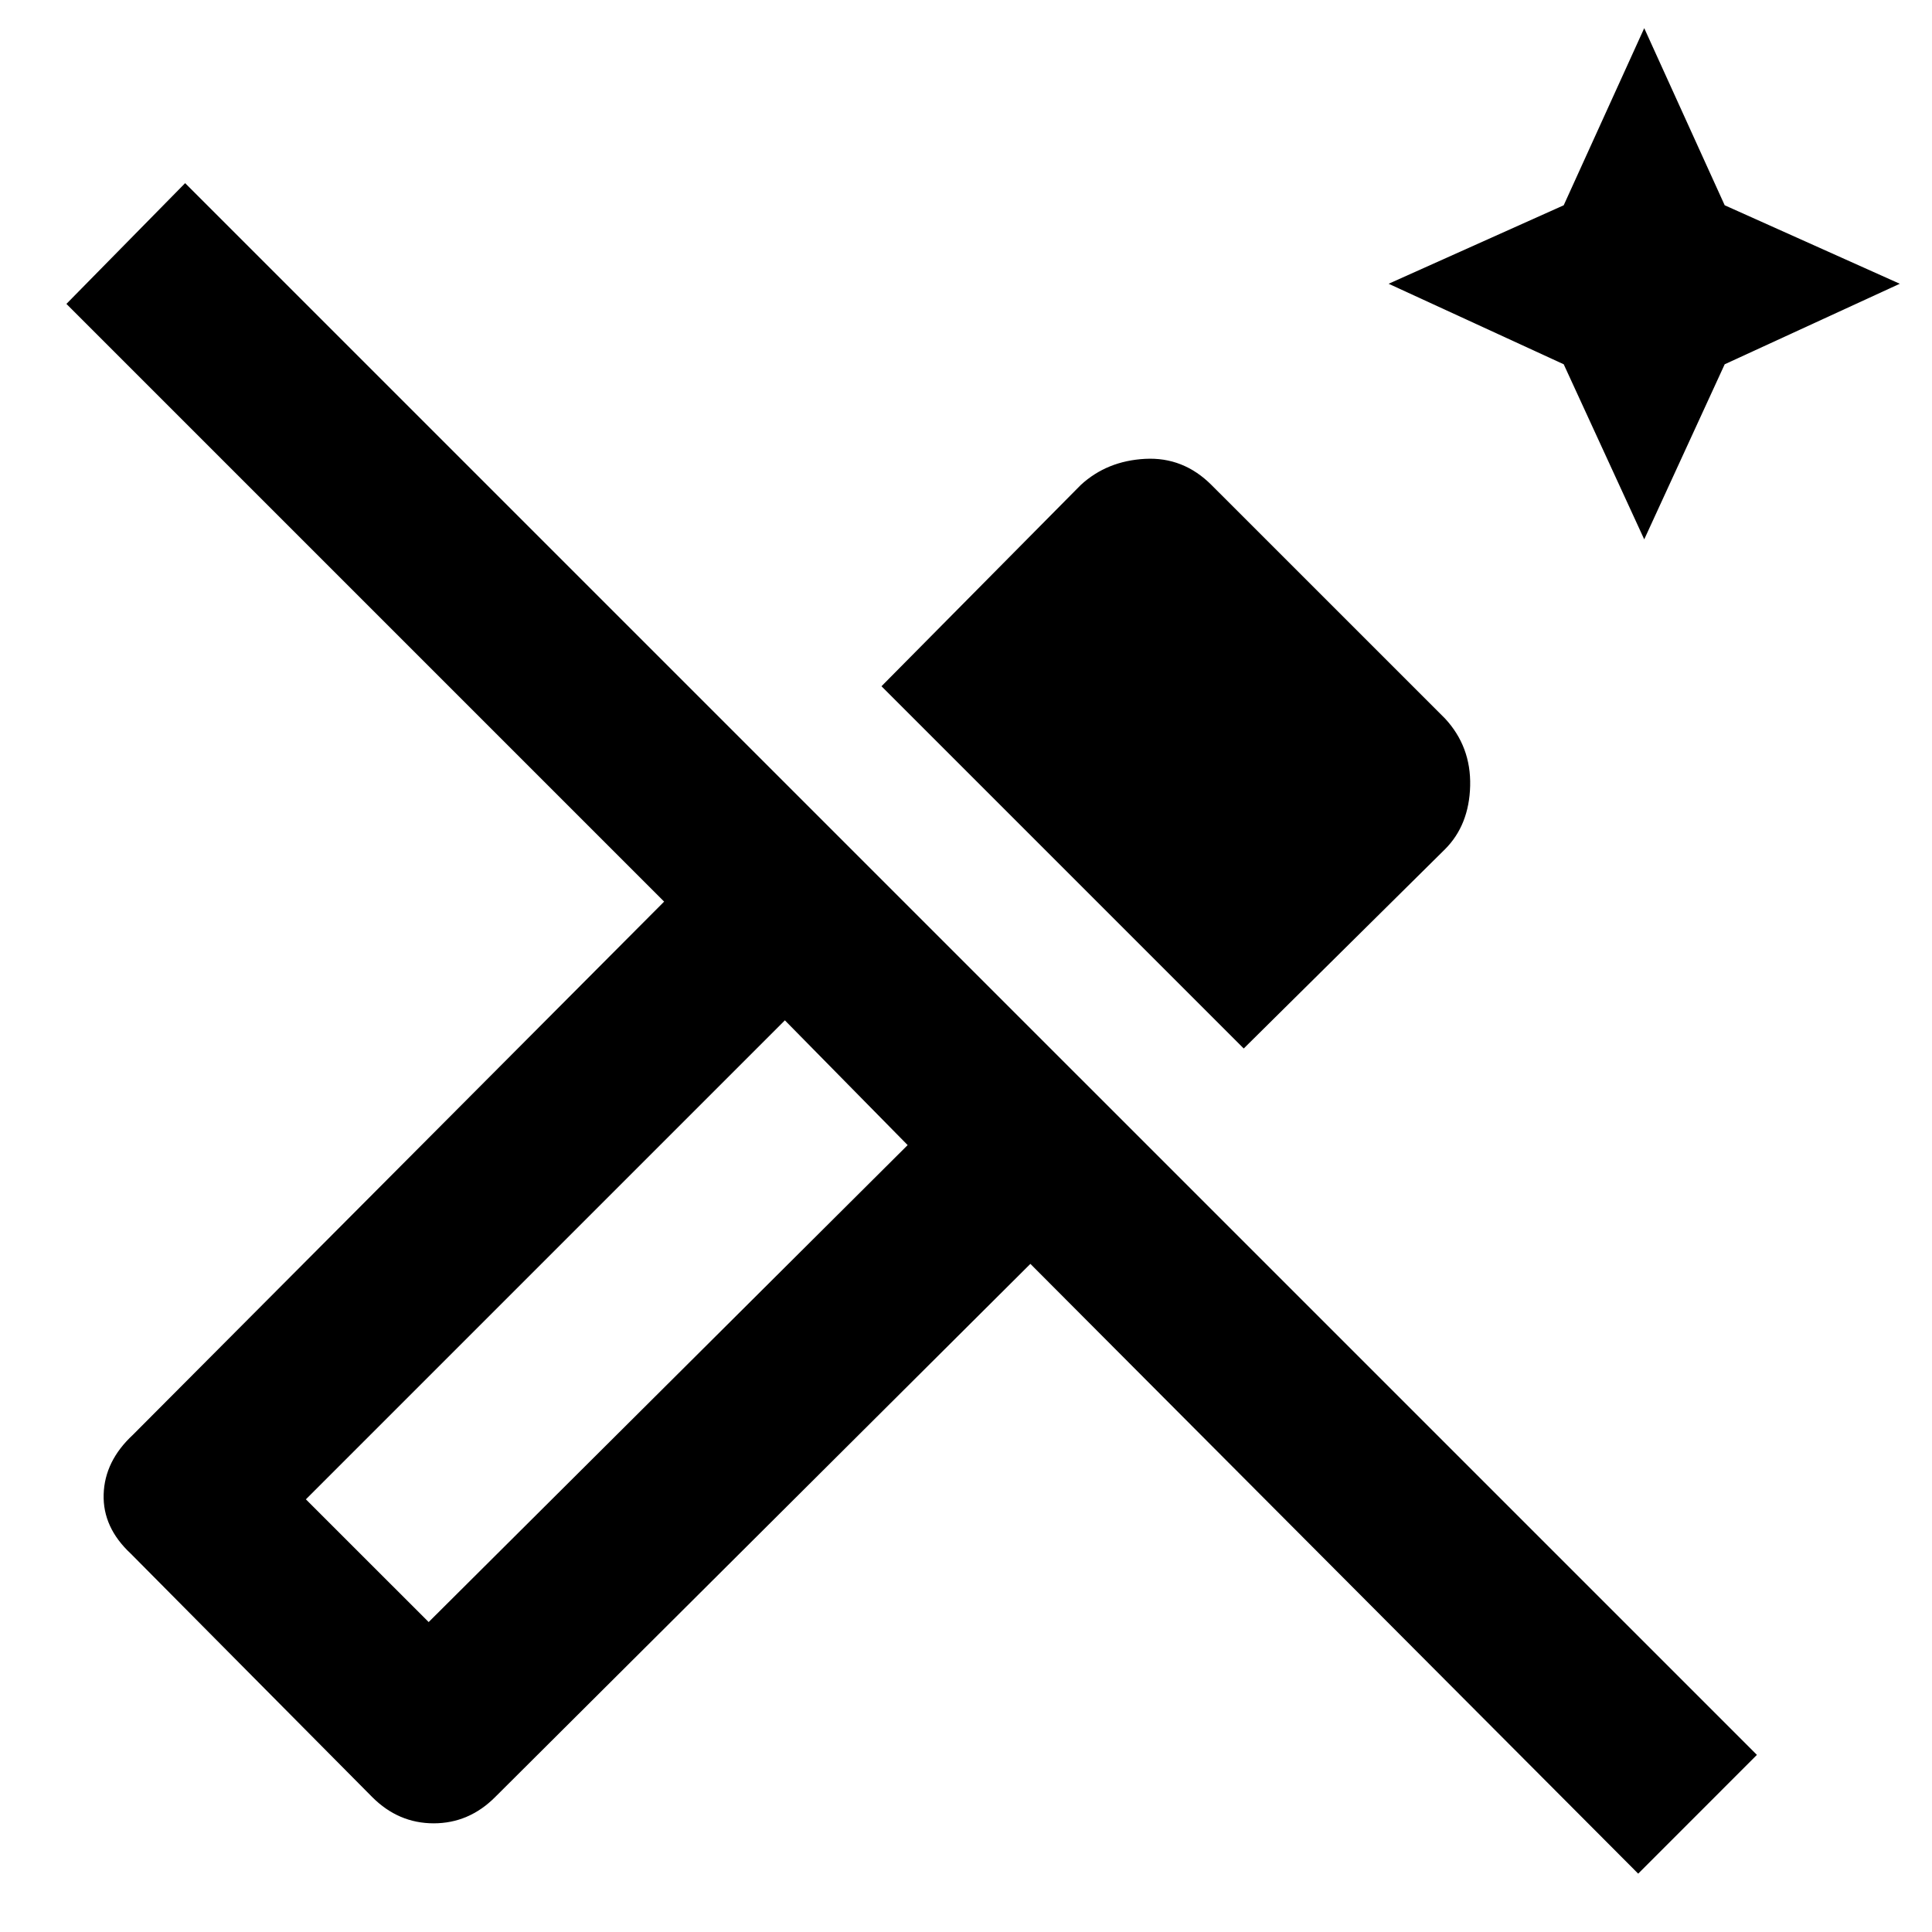 <svg xmlns="http://www.w3.org/2000/svg" height="40" width="40"><path d="m34.042 11.167-1.667-3.625-3.625-1.667 3.625-1.625L34.042.583l1.666 3.667 3.625 1.625-3.625 1.667ZM25.75 21.708l-7.5-7.5 4.125-4.166q.542-.5 1.333-.542.792-.042 1.375.542l4.834 4.833q.541.583.521 1.396-.021.812-.521 1.312Zm8.167 17.084L21.333 26.167 10.25 37.208q-.542.542-1.271.542-.729 0-1.271-.542l-5-5.041q-.583-.542-.562-1.229.021-.688.604-1.23l11-11.041L1.375 6.292l2.458-2.5 32.542 32.541ZM8.875 33.583l9.917-9.875-2.542-2.583-9.917 9.917Zm0 0-2.542-2.541 2.542 2.541Z"/></svg>